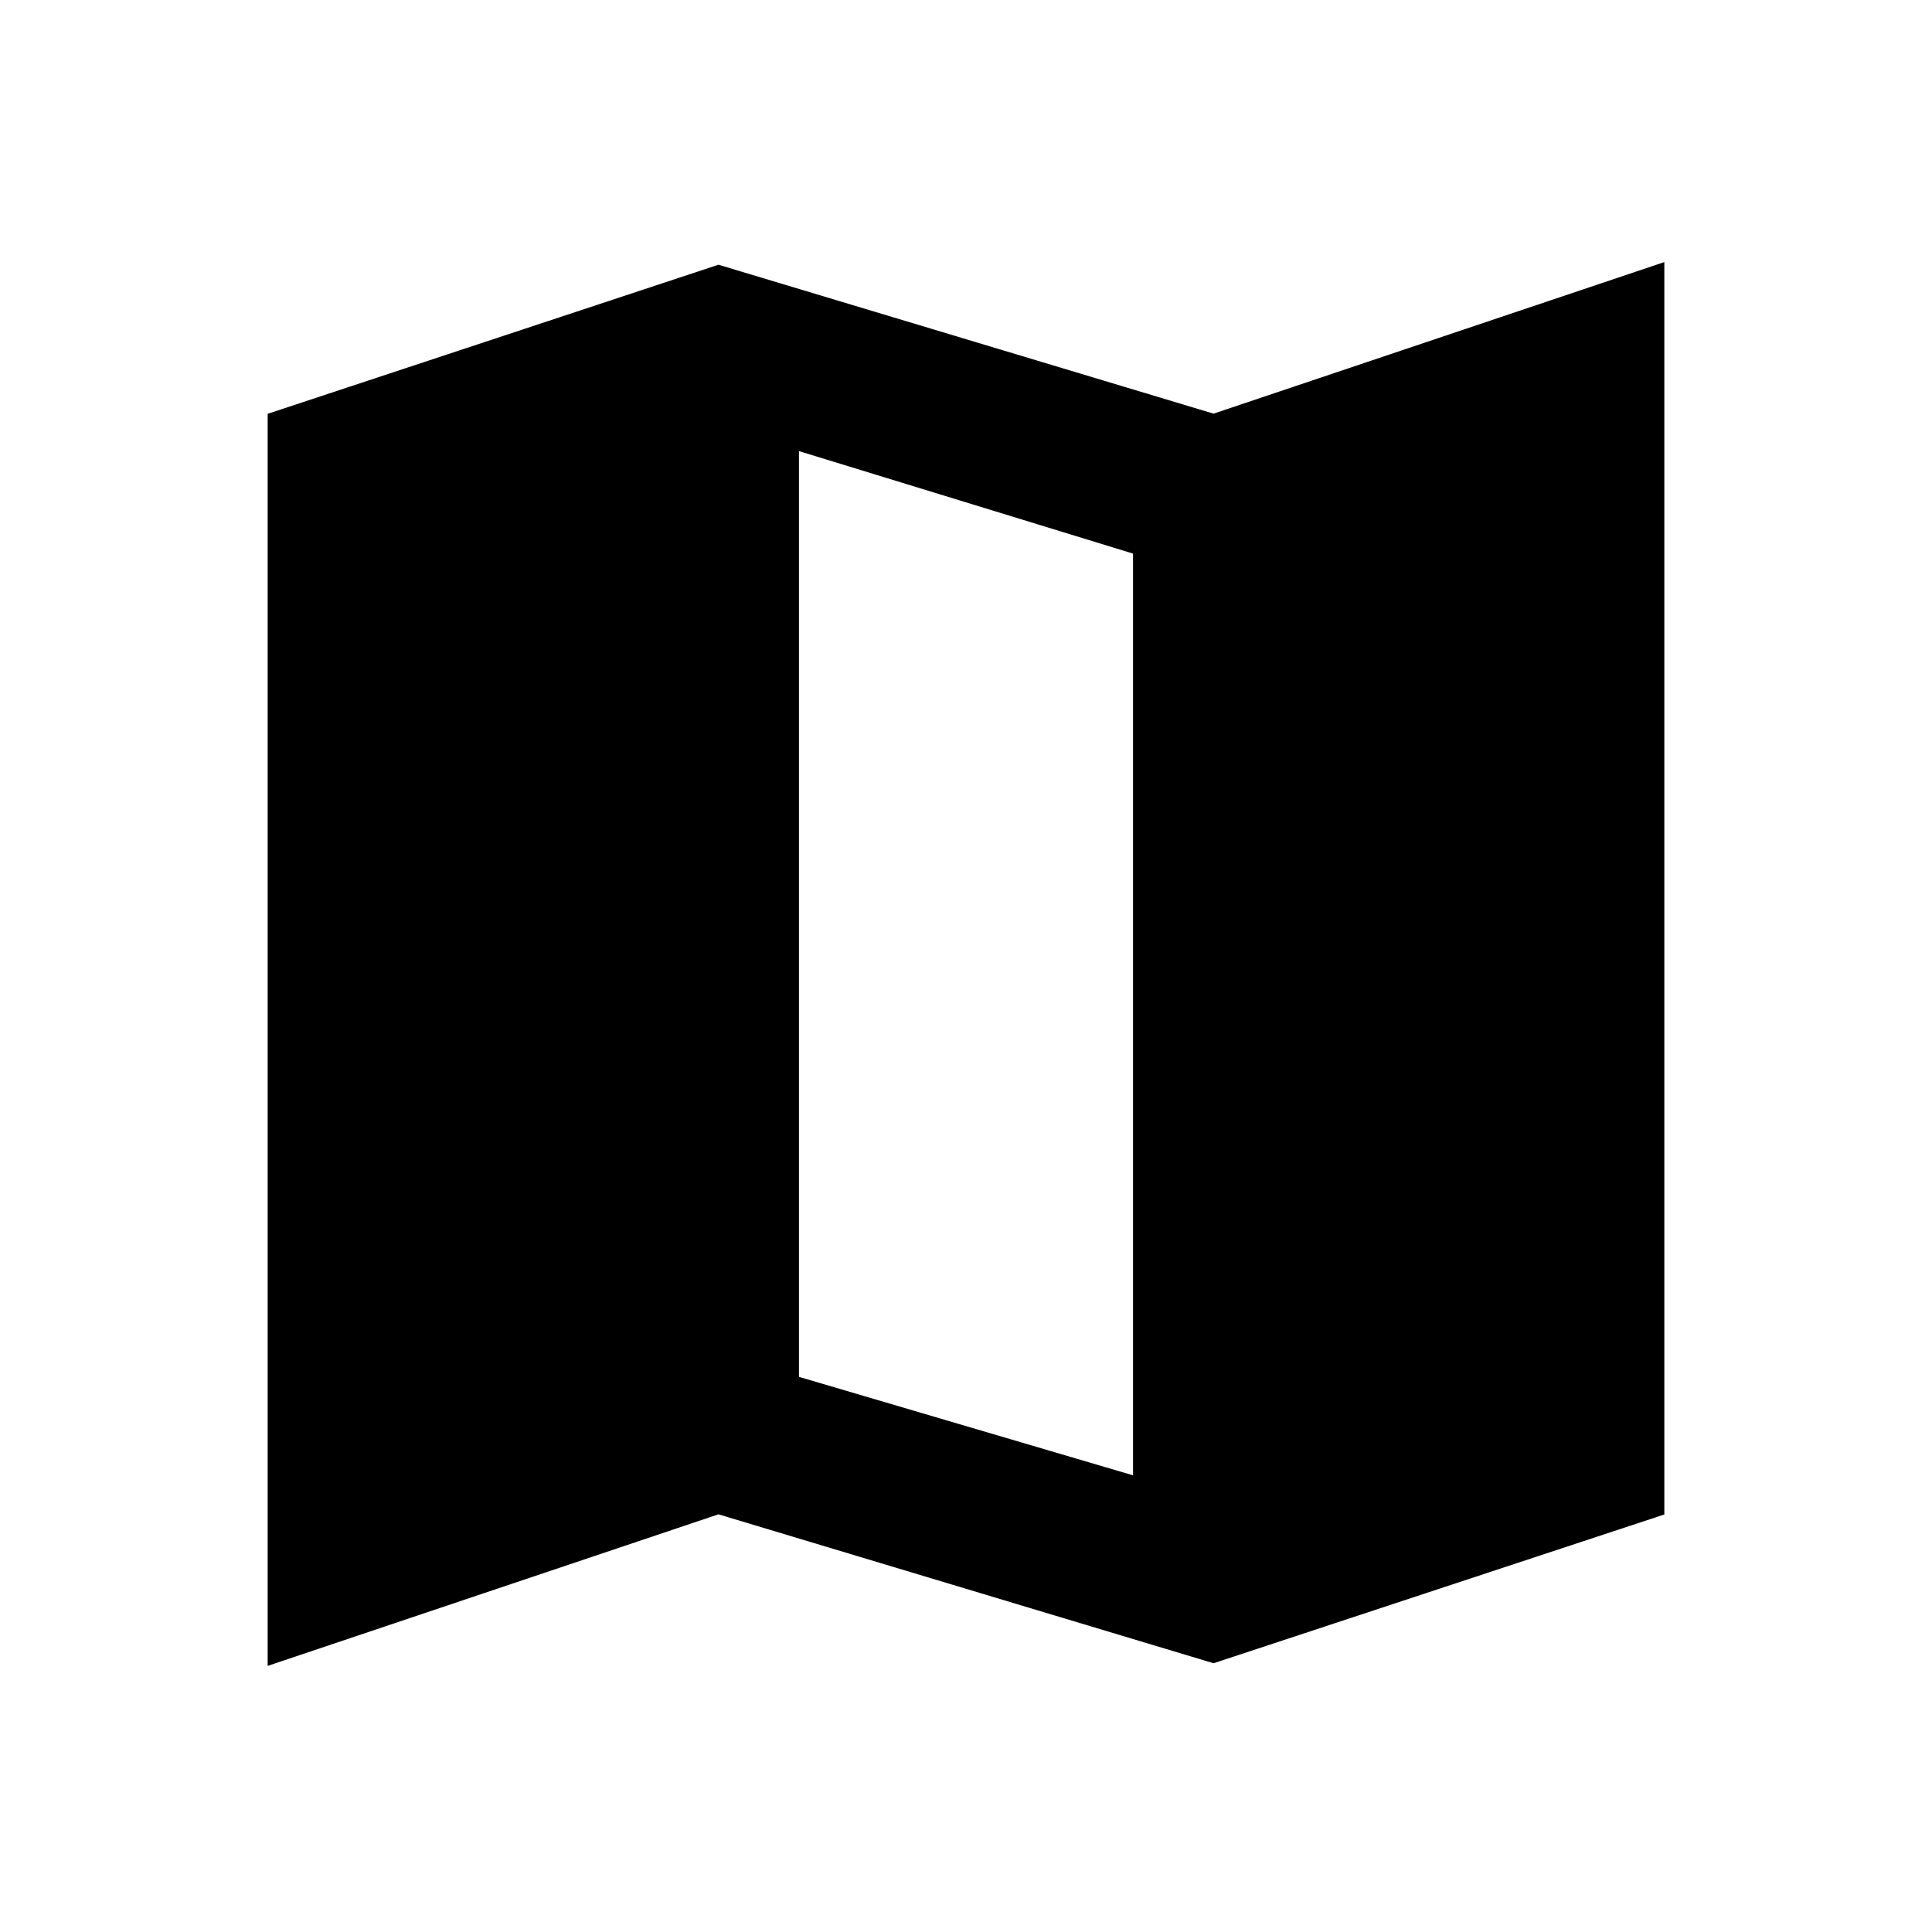 <svg xmlns="http://www.w3.org/2000/svg" height="20" viewBox="0 -960 960 960" width="20"><path d="m603-133.54-246-74-224 75.31v-622.15l224-74.08 246 74 224-75.31v622.31l-224 73.92Zm-40-93.38v-458l-166-50.93v460l166 48.93Z"/></svg>